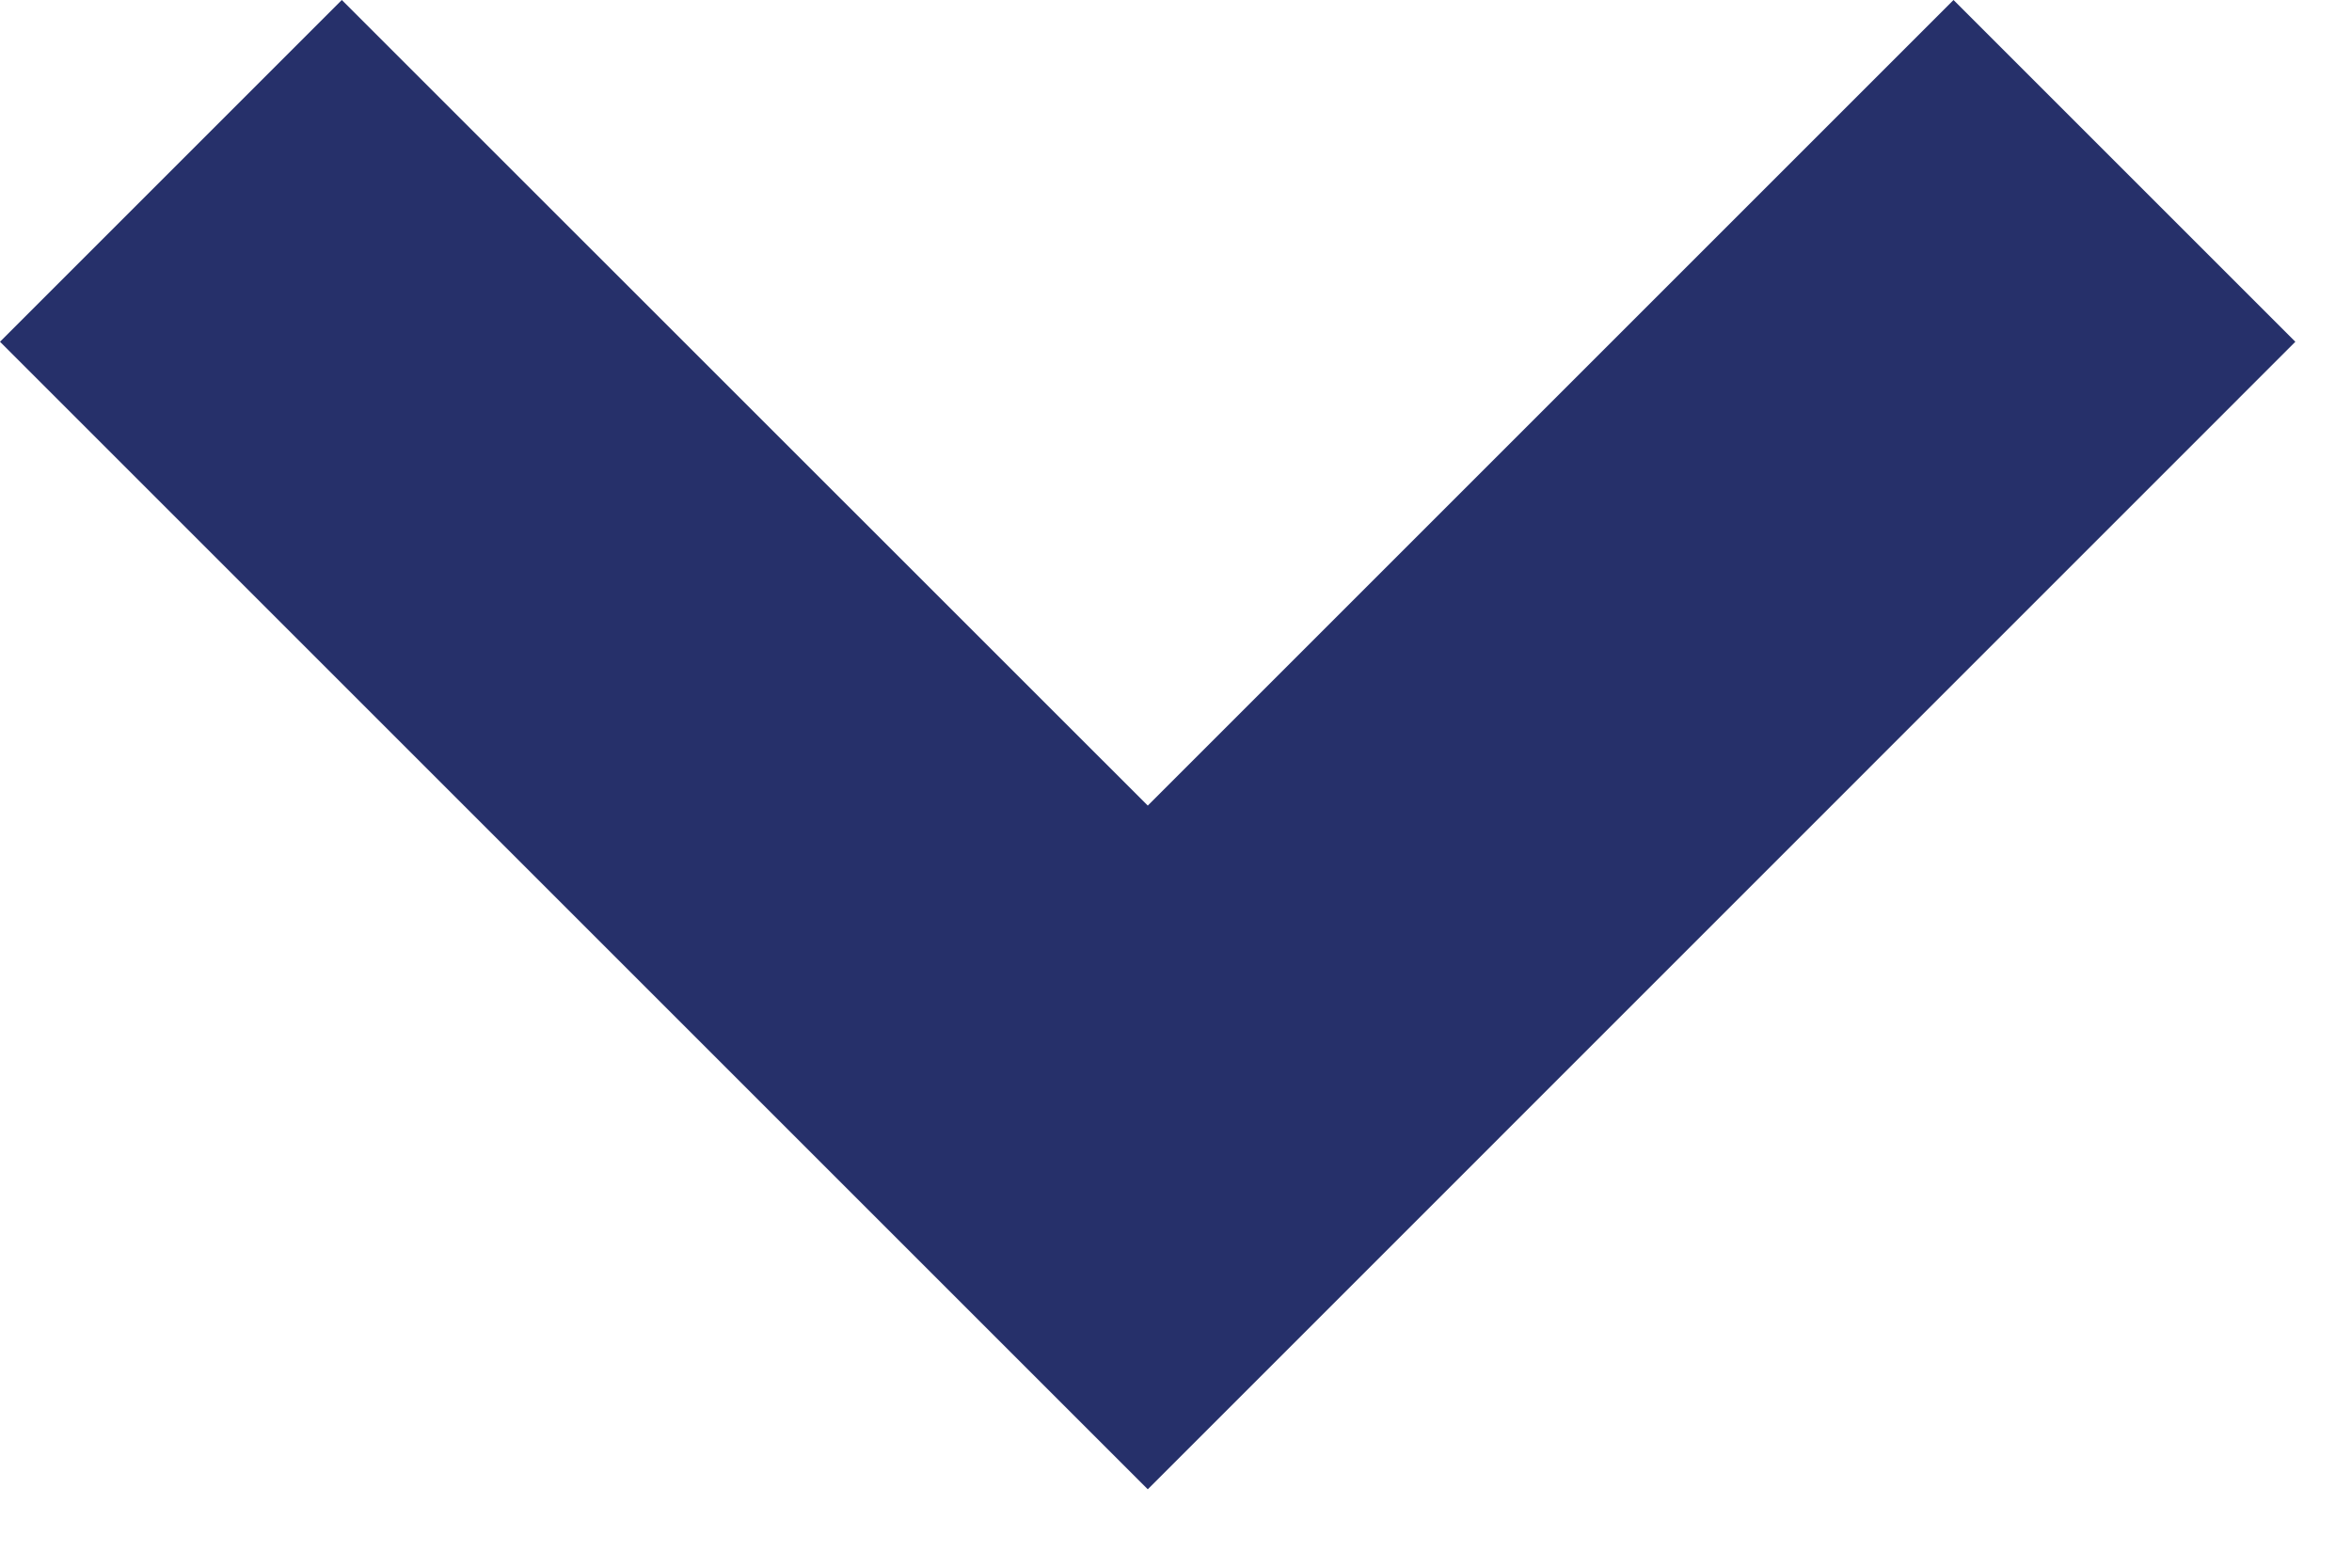 <svg width="12" height="8" viewBox="0 0 12 8" fill="none" xmlns="http://www.w3.org/2000/svg">
<g clip-path="url(#clip0_417_39)">
<path d="M5.856 7.6L0 1.744L1.744 0L5.856 4.111L9.967 0L11.711 1.744L5.856 7.6Z" fill="#26306A"/>
</g>
<defs>
<clipPath id="clip0_417_39">
<rect width="11.711" height="7.6" fill="white"/>
</clipPath>
</defs>
</svg>
